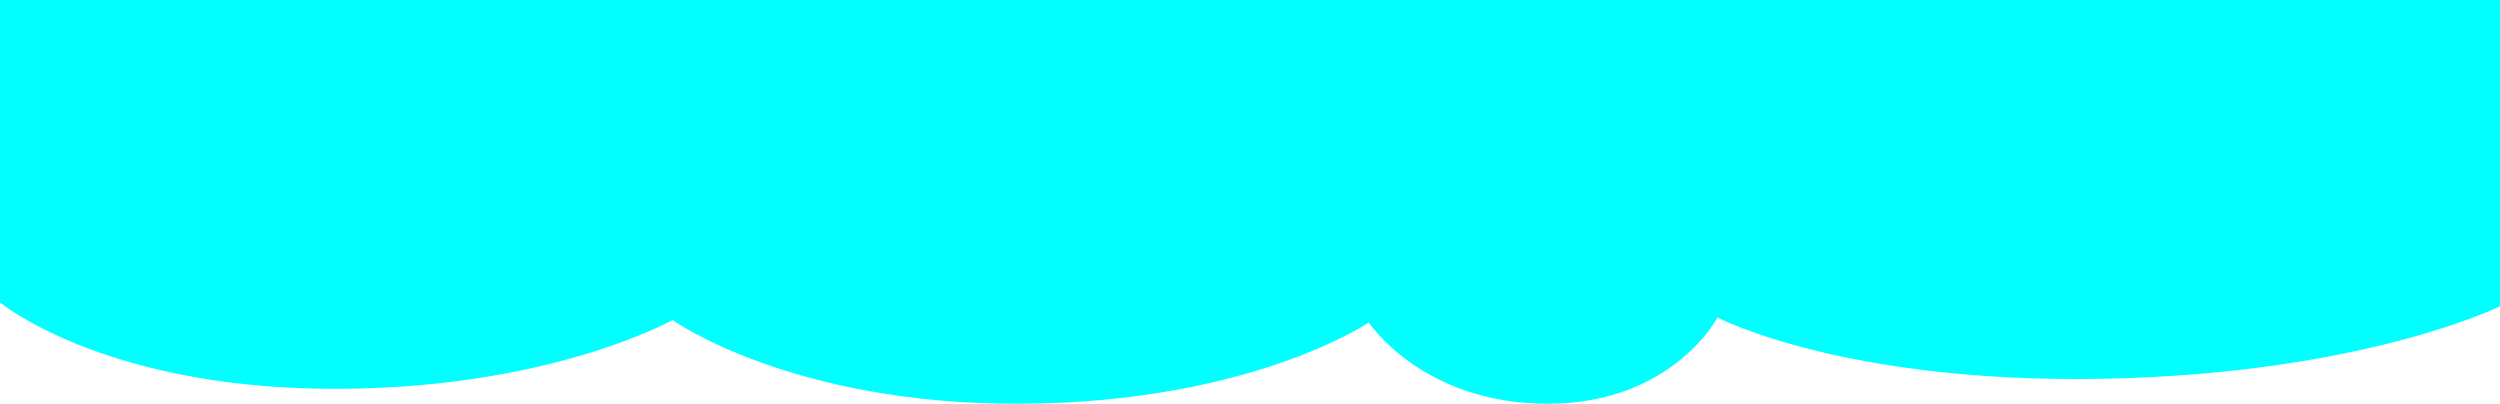 <?xml version="1.0" encoding="utf-8"?>
<!-- Generator: Adobe Illustrator 19.0.1, SVG Export Plug-In . SVG Version: 6.00 Build 0)  -->
<svg version="1.1" id="Слой_1" xmlns="http://www.w3.org/2000/svg" xmlns:xlink="http://www.w3.org/1999/xlink" x="0px" y="0px"
	 viewBox="0 0 2000 323" style="enable-background:new 0 0 2000 323;" xml:space="preserve">
<style type="text/css">
	.st0{fill:#00FFFF;}
	.st1{fill:#0000FF;}
</style>
<path class="st0" d="M0,0v242c0,0,81,67,259,69s279-55,279-55s95,68,279,67s278-65,278-65s43,65,143,65s136-69,136-69s101,53,309,49
	s317-58,317-58V0H0z"/>
</svg>
